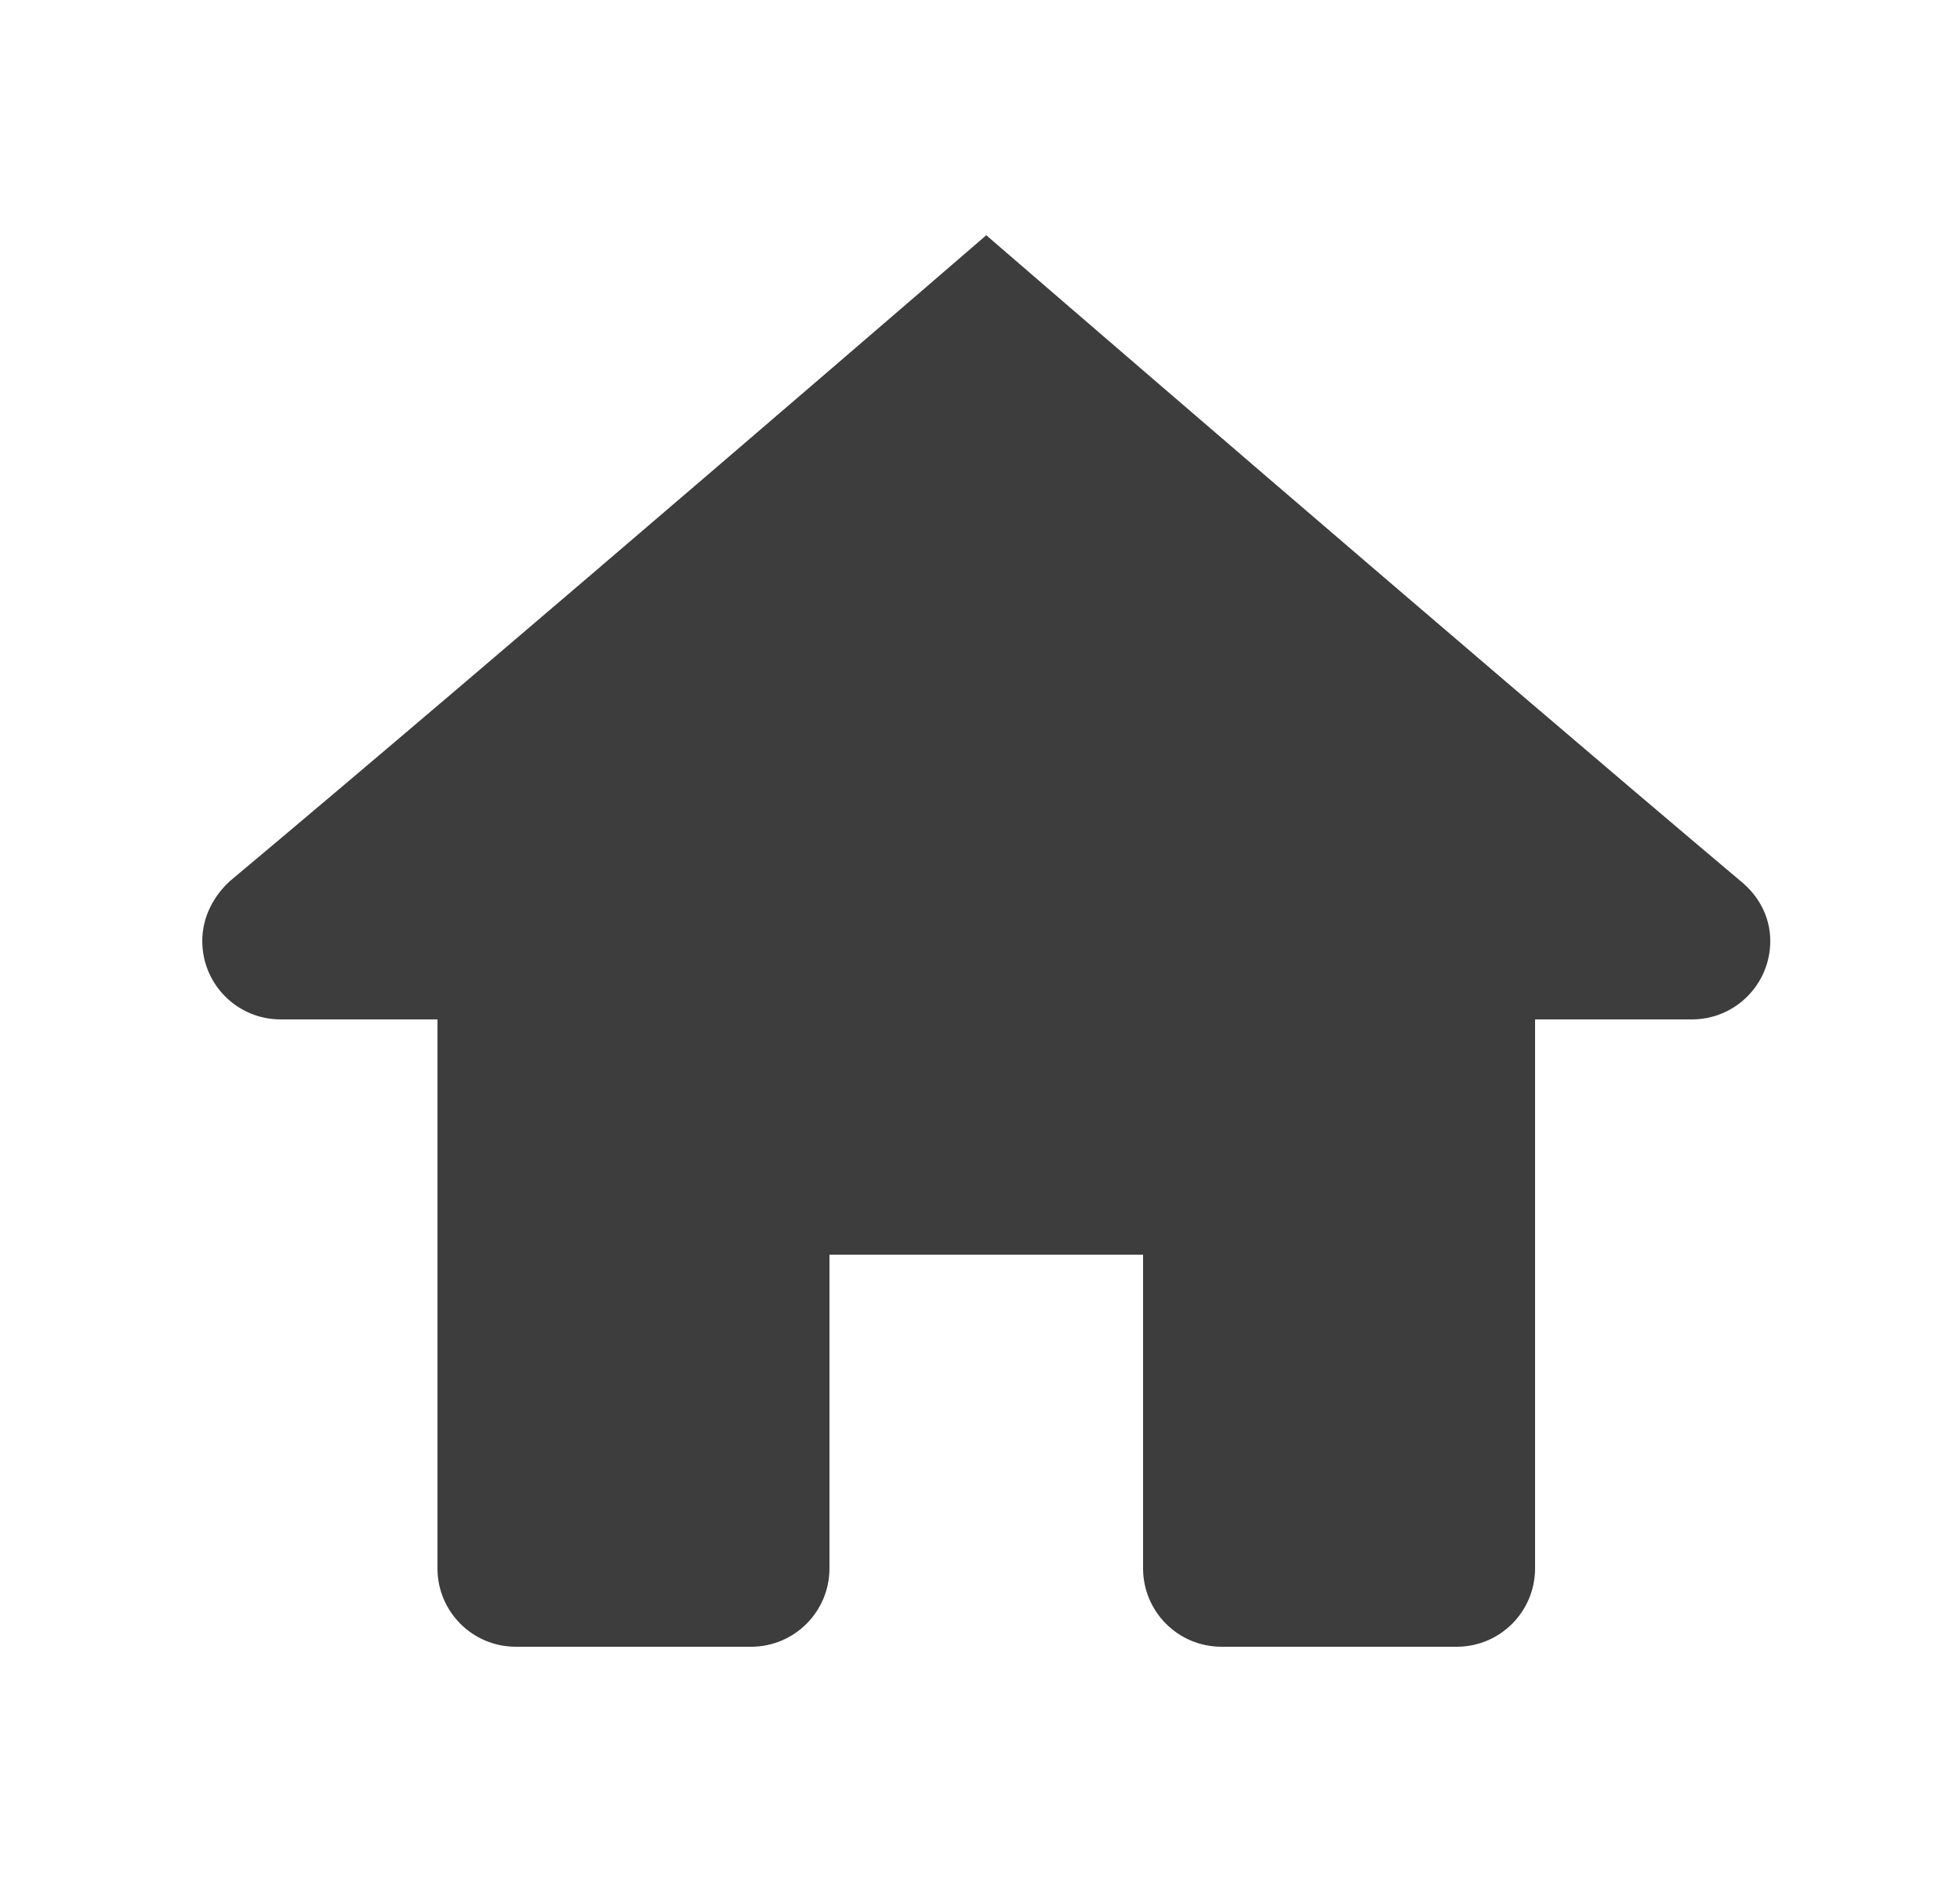 <svg width="25" height="24" viewBox="0 0 25 24" fill="none" xmlns="http://www.w3.org/2000/svg">
<path d="M12.58 3C12.58 3 6.394 8.34 2.937 11.232C2.734 11.416 2.58 11.684 2.58 12C2.58 12.553 3.027 13 3.58 13H5.58V20C5.58 20.553 6.027 21 6.58 21H9.58C10.133 21 10.58 20.552 10.58 20V16H14.58V20C14.58 20.552 15.027 21 15.58 21H18.58C19.133 21 19.58 20.553 19.58 20V13H21.58C22.133 13 22.58 12.553 22.58 12C22.58 11.684 22.426 11.416 22.197 11.232C18.764 8.34 12.58 3 12.58 3Z" fill="#3D3D3D"/>
</svg>
